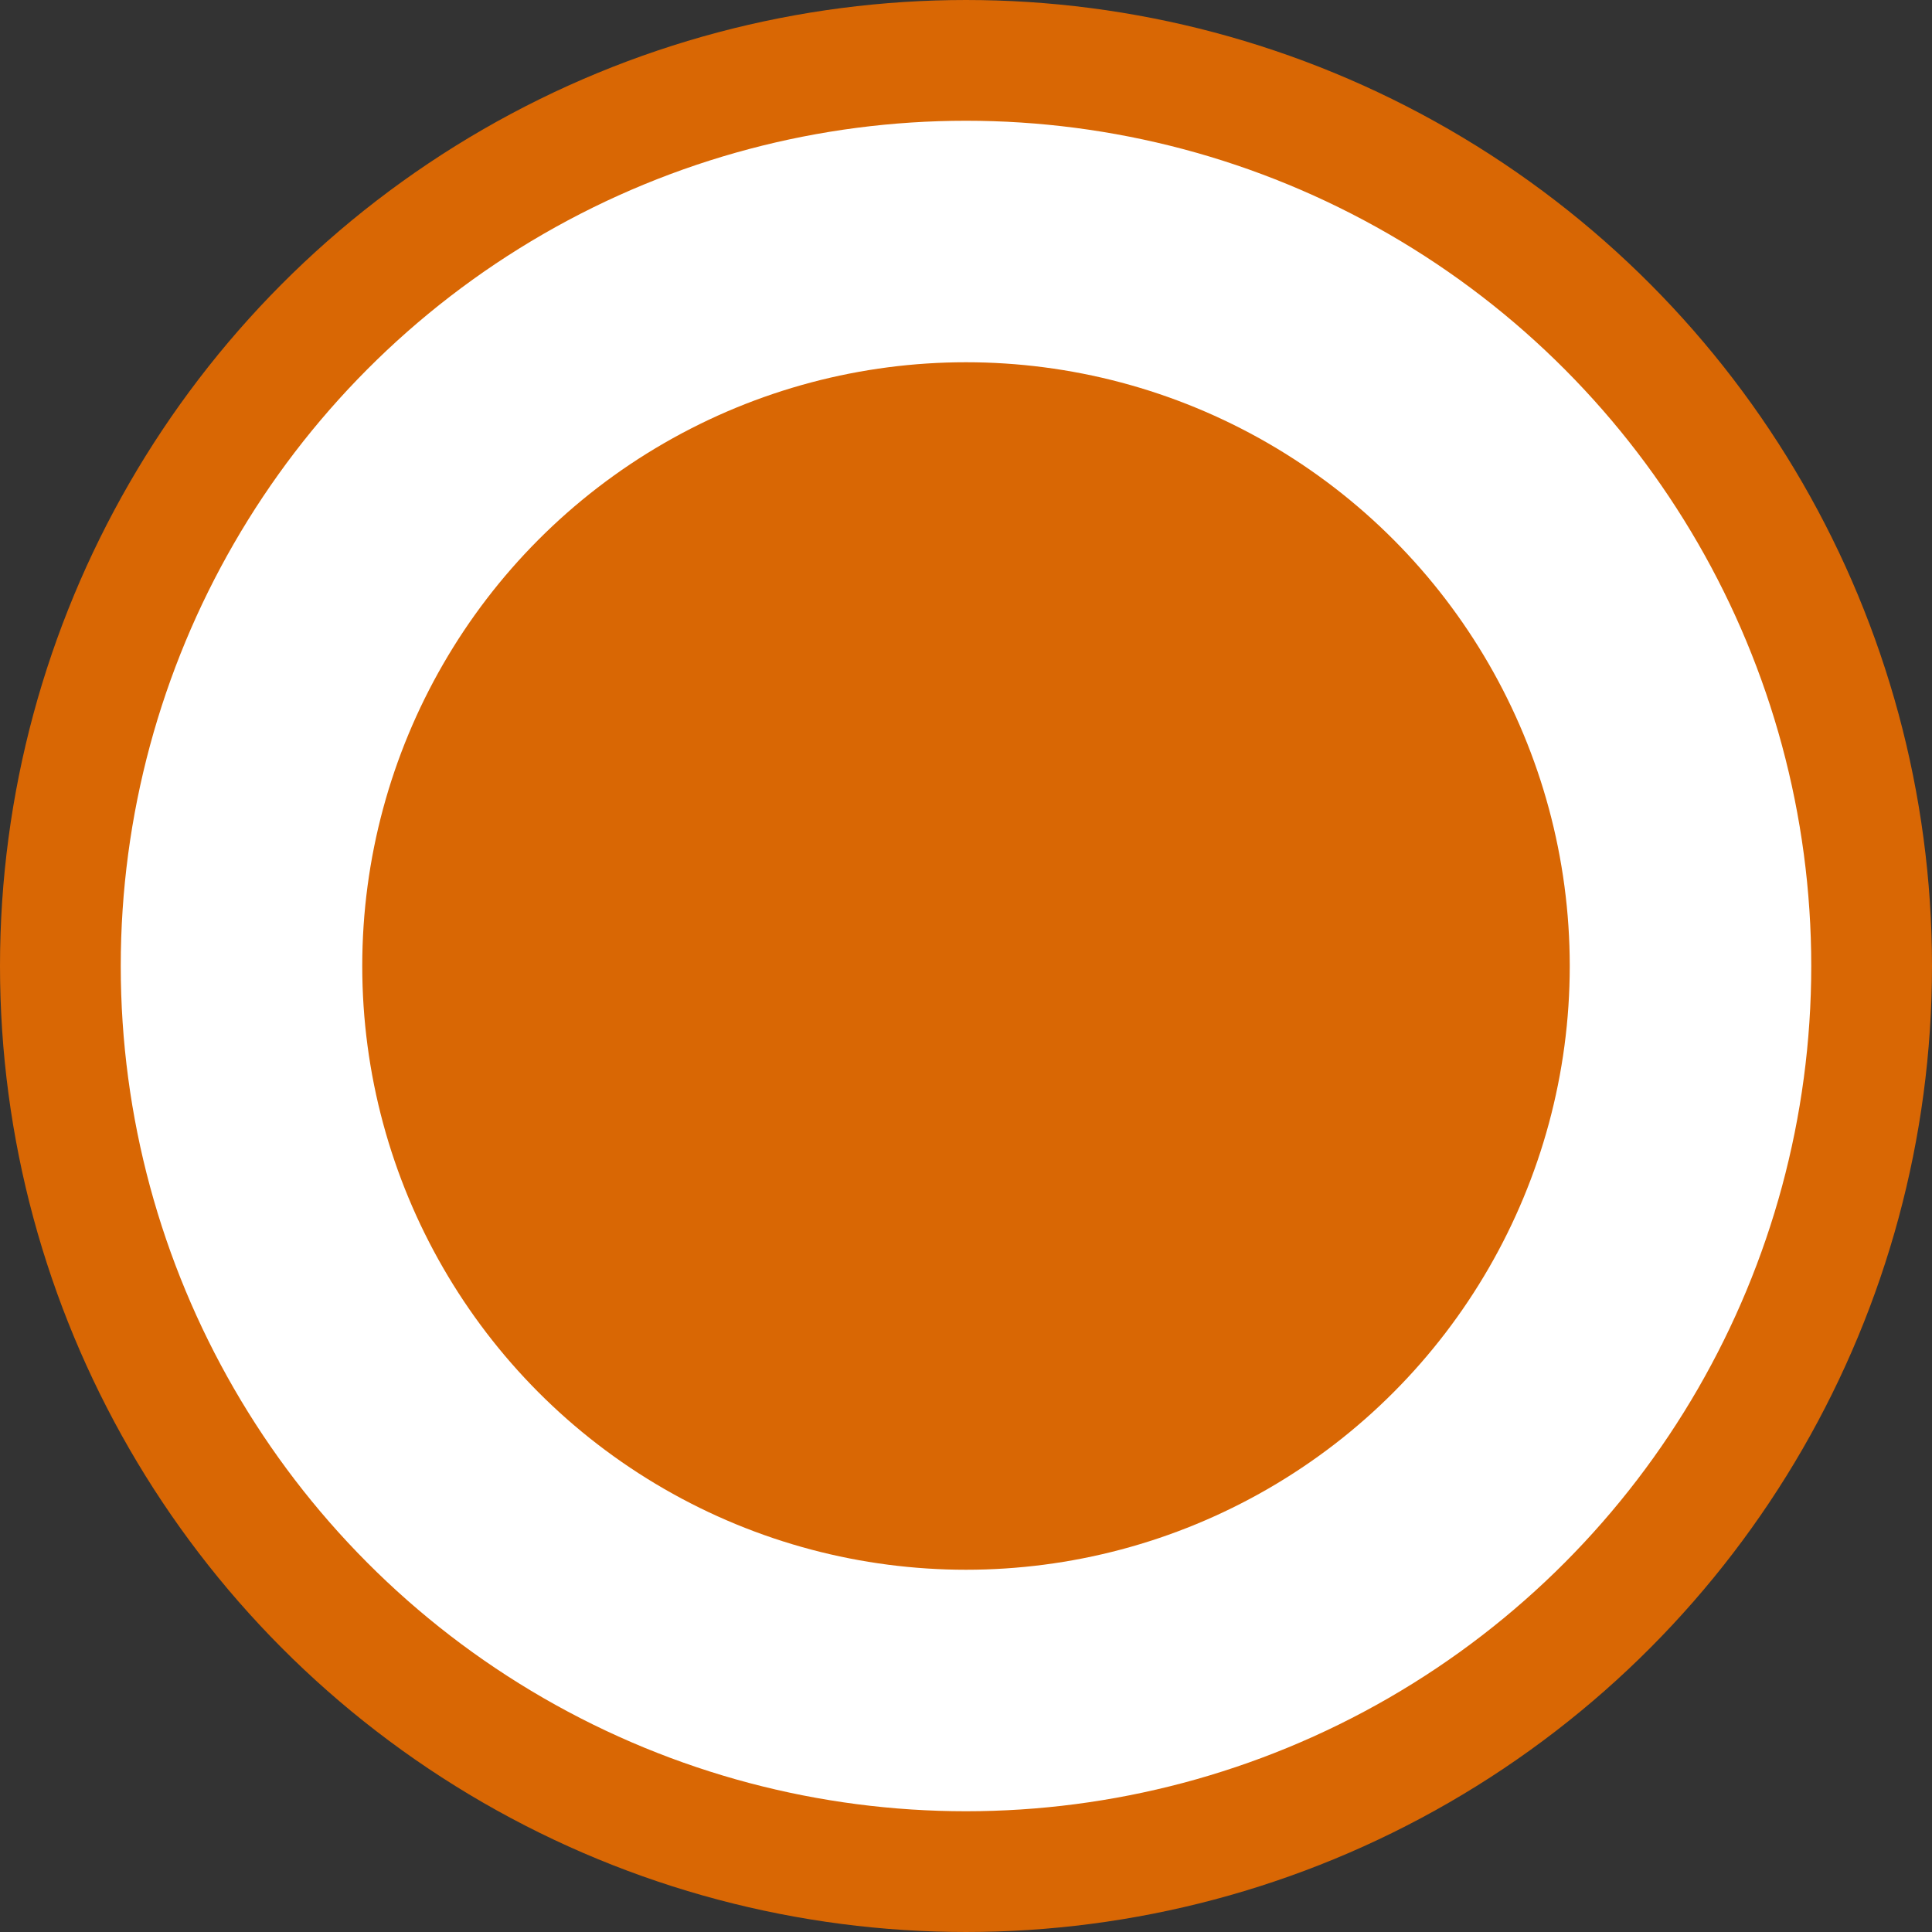 <svg width="16" height="16" fill="none" xmlns="http://www.w3.org/2000/svg"><rect width="100%" height="100%" fill="#333333" stroke="none"/><circle cx="8" cy="8" r="7.5" fill="#fff" stroke="#D96704"/><circle cx="8" cy="8" r="5" fill="#D96704"/></svg>
